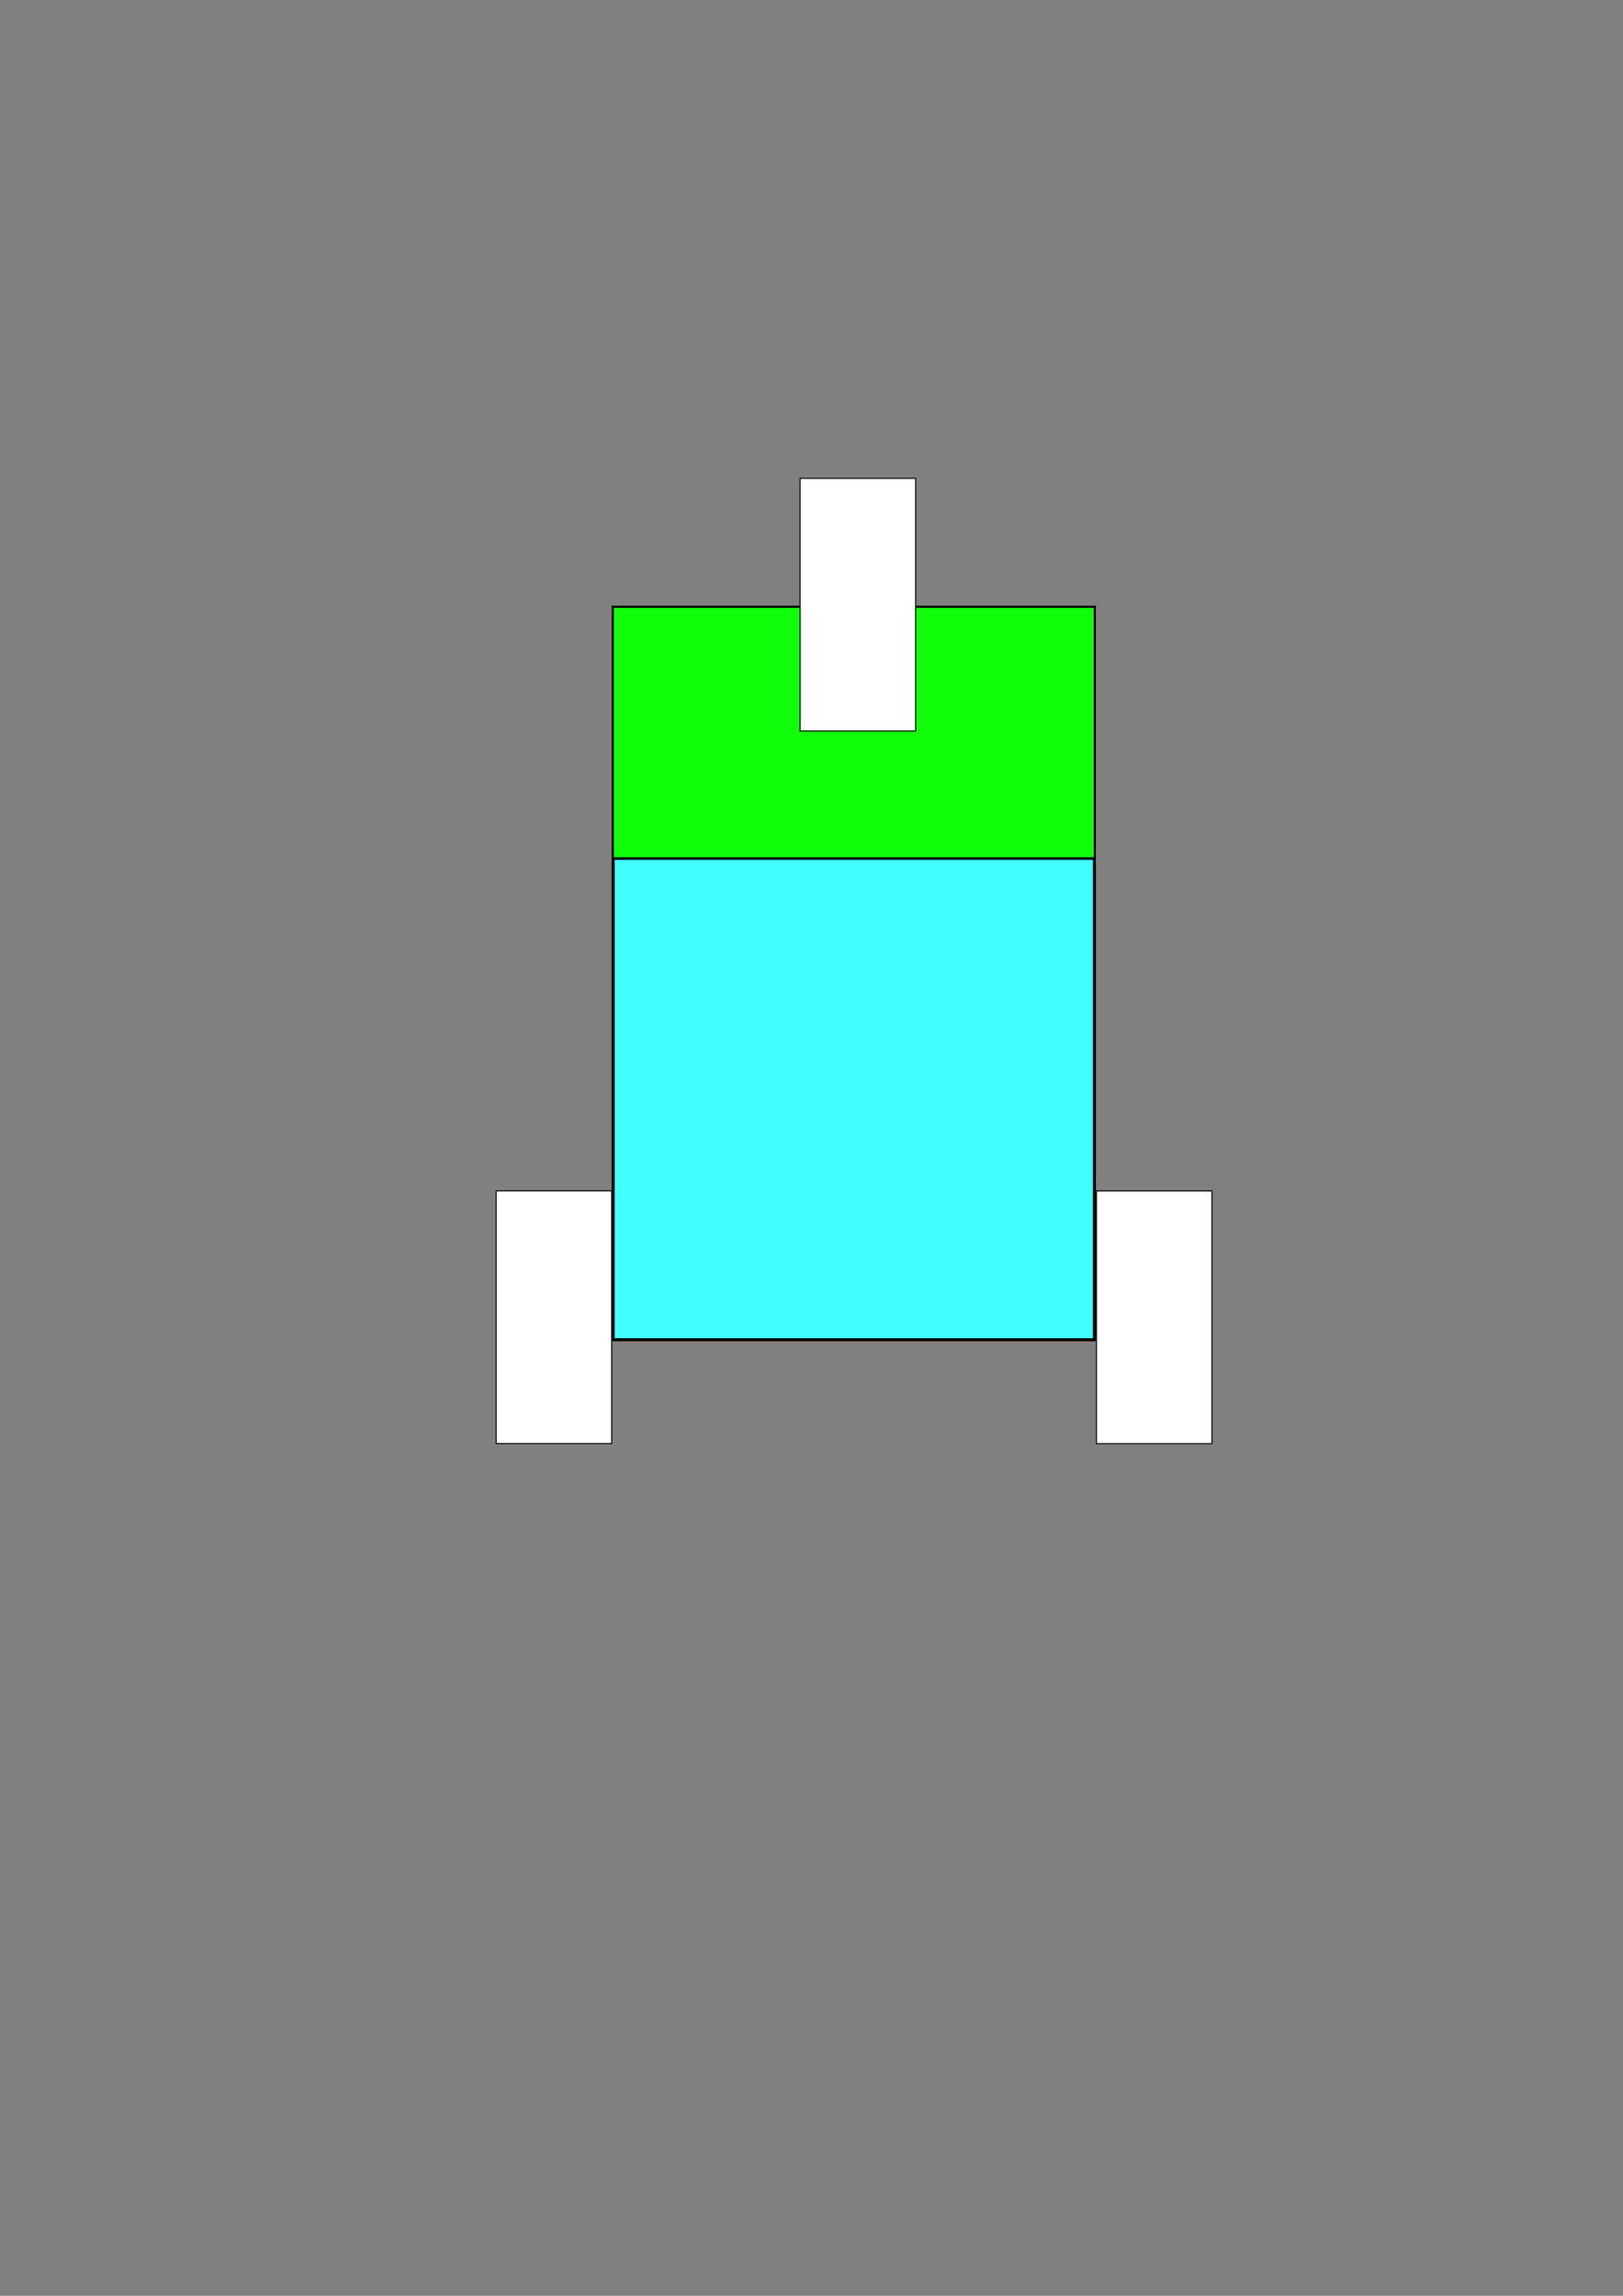 <?xml version="1.0" encoding="UTF-8" standalone="no"?>
<!-- Created with Inkscape (http://www.inkscape.org/) -->

<svg
   xmlns:dc="http://purl.org/dc/elements/1.1/"
   xmlns:cc="http://creativecommons.org/ns#"
   xmlns:rdf="http://www.w3.org/1999/02/22-rdf-syntax-ns#"
   xmlns:svg="http://www.w3.org/2000/svg"
   xmlns="http://www.w3.org/2000/svg"
   xmlns:sodipodi="http://sodipodi.sourceforge.net/DTD/sodipodi-0.dtd"
   xmlns:inkscape="http://www.inkscape.org/namespaces/inkscape"
   width="210mm"
   height="297mm"
   viewBox="0 0 744.094 1052.362"
   id="svg2"
   version="1.1"
   inkscape:version="0.91 r13725"
   sodipodi:docname="PerricoEsquema.svg"
   inkscape:export-filename="/home/gruschenko/documentos/Programacion/Kivy/PerricoApp/img/PerricoEsquema2.png"
   inkscape:export-xdpi="90"
   inkscape:export-ydpi="90">
  <rect x="0" y="0" width="744.094" height="1052.362" fill="#808080" stroke="none"/>
  <defs
     id="defs4" />
  <sodipodi:namedview
     id="base"
     pagecolor="#ffffff"
     bordercolor="#666666"
     borderopacity="1.0"
     inkscape:pageopacity="0.0"
     inkscape:pageshadow="2"
     inkscape:zoom="1.1158314"
     inkscape:cx="390.99999"
     inkscape:cy="639.90461"
     inkscape:document-units="px"
     inkscape:current-layer="layer1"
     showgrid="false"
     inkscape:window-width="959"
     inkscape:window-height="576"
     inkscape:window-x="65"
     inkscape:window-y="24"
     inkscape:window-maximized="1" />
  <g
     inkscape:label="Capa 1"
     inkscape:groupmode="layer"
     id="layer1">
    <rect
       style="opacity:1;fill:#41ffff;fill-opacity:1;stroke:#000000;stroke-width:1.353;stroke-miterlimit:4;stroke-dasharray:none;stroke-opacity:1"
       id="rect3336"
       width="220.647"
       height="220.647"
       x="281.105"
       y="393.467" />
    <rect
       style="opacity:1;fill:#11ff0a;fill-opacity:1;stroke:#000000;stroke-width:0.979;stroke-miterlimit:4;stroke-dasharray:none;stroke-opacity:1"
       id="rect3336-3"
       width="221.021"
       height="115.307"
       x="280.918"
       y="278.137" />
    <rect
       style="opacity:1;fill:#ffffff;fill-opacity:1;stroke:#000000;stroke-width:0.48;stroke-miterlimit:4;stroke-dasharray:none;stroke-opacity:1"
       id="rect3336-3-6"
       width="52.949"
       height="115.806"
       x="227.487"
       y="545.888" />
    <rect
       style="opacity:1;fill:#ffffff;fill-opacity:1;stroke:#000000;stroke-width:0.48;stroke-miterlimit:4;stroke-dasharray:none;stroke-opacity:1"
       id="rect3336-3-6-7"
       width="52.949"
       height="115.806"
       x="502.669"
       y="545.927" />
    <rect
       style="opacity:1;fill:#ffffff;fill-opacity:1;stroke:#000000;stroke-width:0.48;stroke-miterlimit:4;stroke-dasharray:none;stroke-opacity:1"
       id="rect3336-3-6-7-5"
       width="52.949"
       height="115.806"
       x="366.826"
       y="219.27" />
  </g>
</svg>
